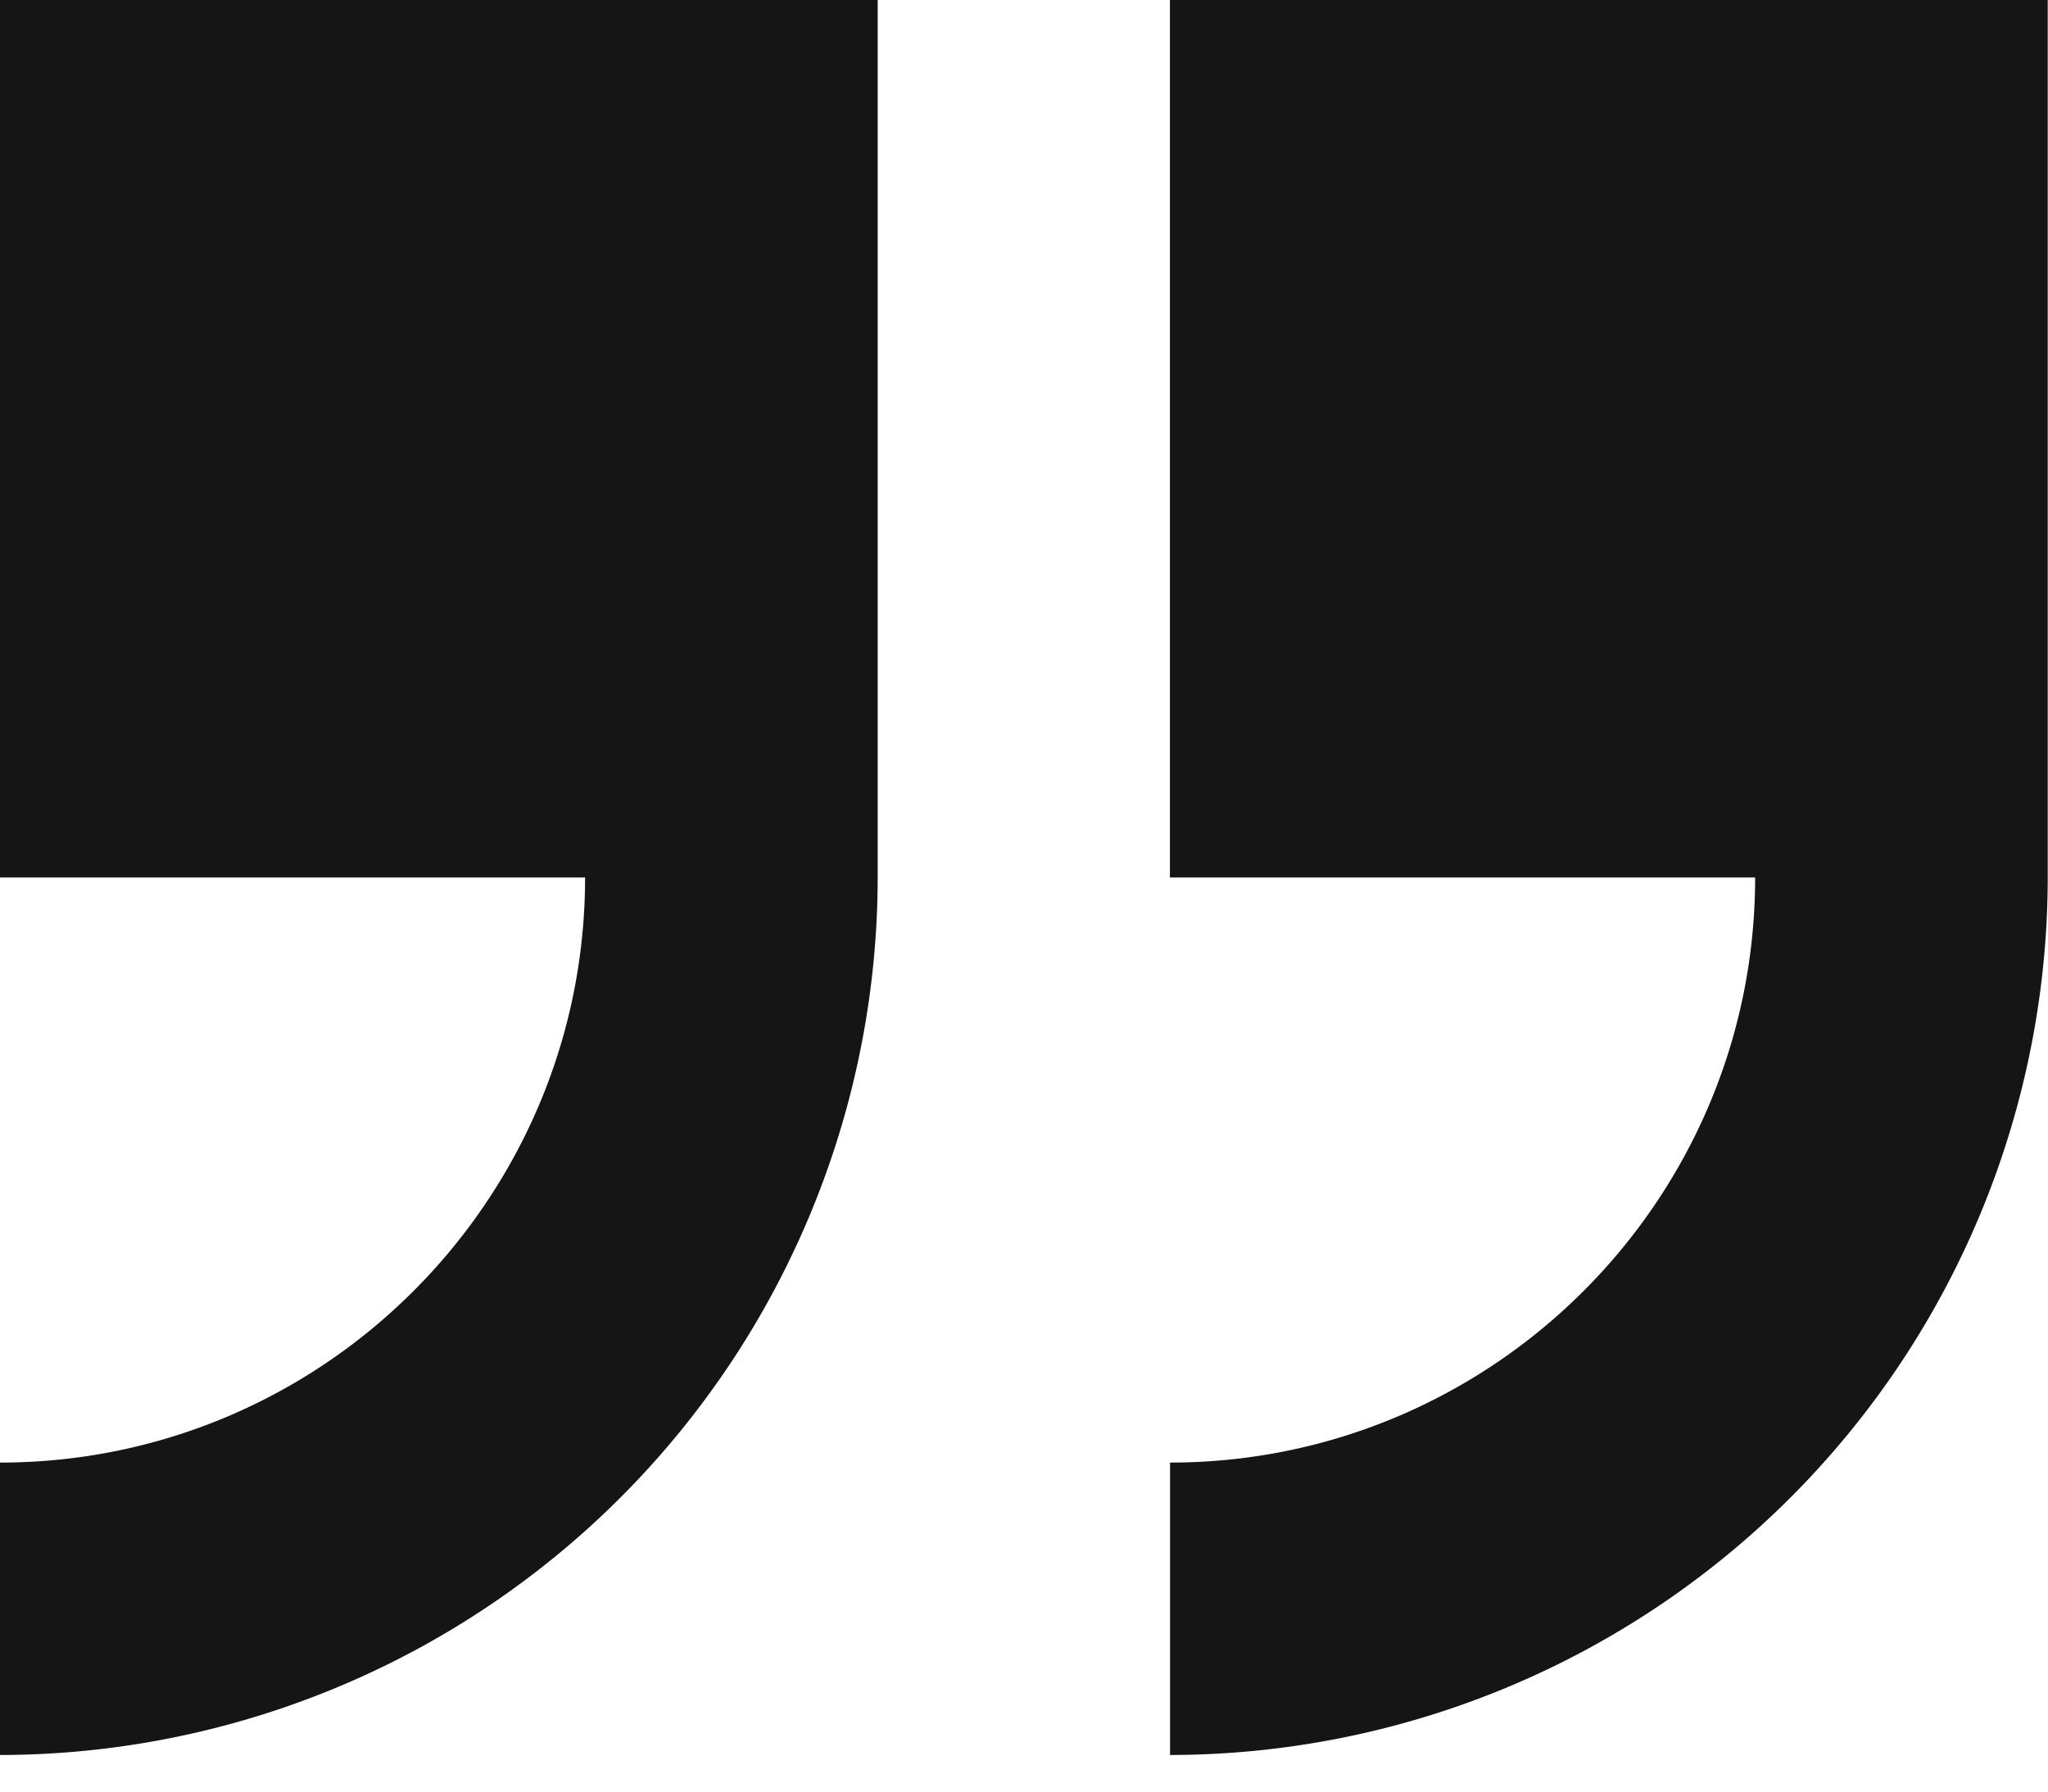 <svg width="16" height="14" fill="none" xmlns="http://www.w3.org/2000/svg"><path d="M9.14 0v6.857h4.572c0 2.52-2.05 4.572-4.571 4.572v2.285a6.865 6.865 0 0 0 6.857-6.857V0H9.14zM0 6.857h4.571c0 2.52-2.05 4.572-4.571 4.572v2.285a6.865 6.865 0 0 0 6.857-6.857V0H0v6.857z" fill="#151515"/></svg>